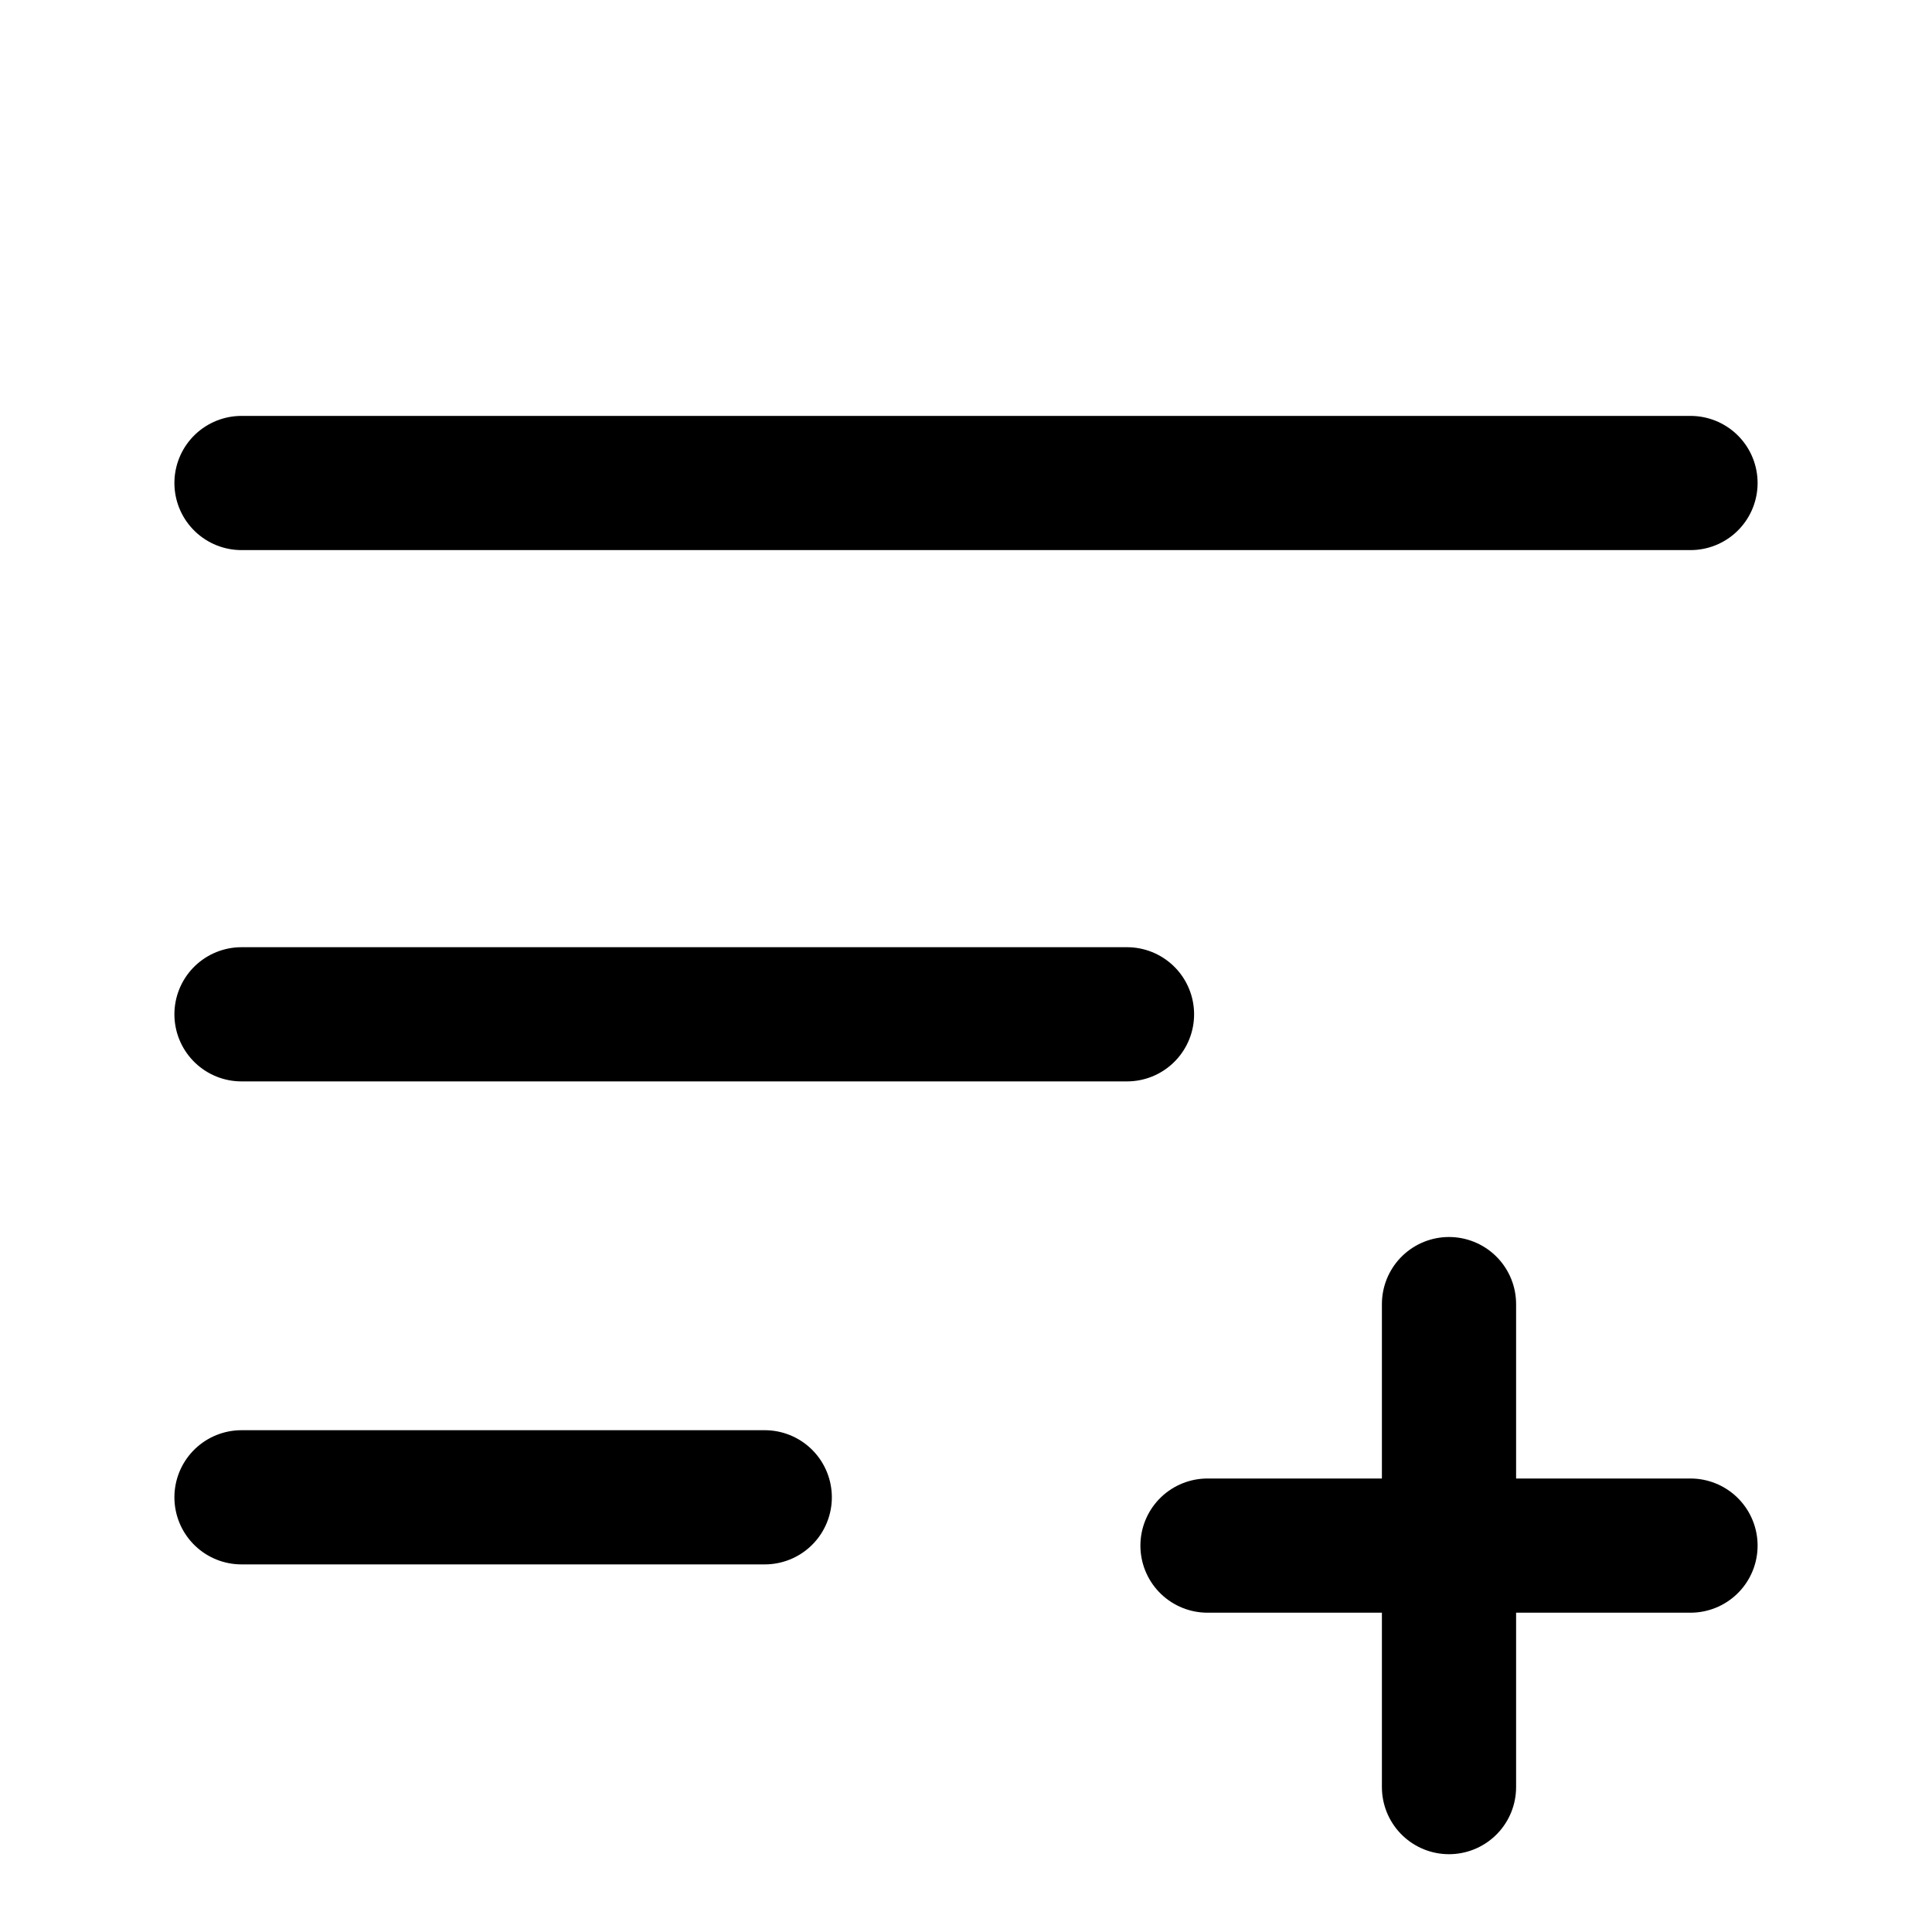 <svg width="24" height="24" viewBox="0 0 24 24" fill="none" xmlns="http://www.w3.org/2000/svg">
<g id="play-icon">
<path id="Icon" d="M14 12.6H3M21 6H3M9.5 18.6H3" stroke="black" stroke-width="1.667" stroke-linecap="round" stroke-linejoin="round"/>
<path id="Icon_2" d="M18 22.2V16.2M15 19.2H21" stroke="black" stroke-width="1.667" stroke-linecap="round" stroke-linejoin="round"/>
</g>
</svg>
